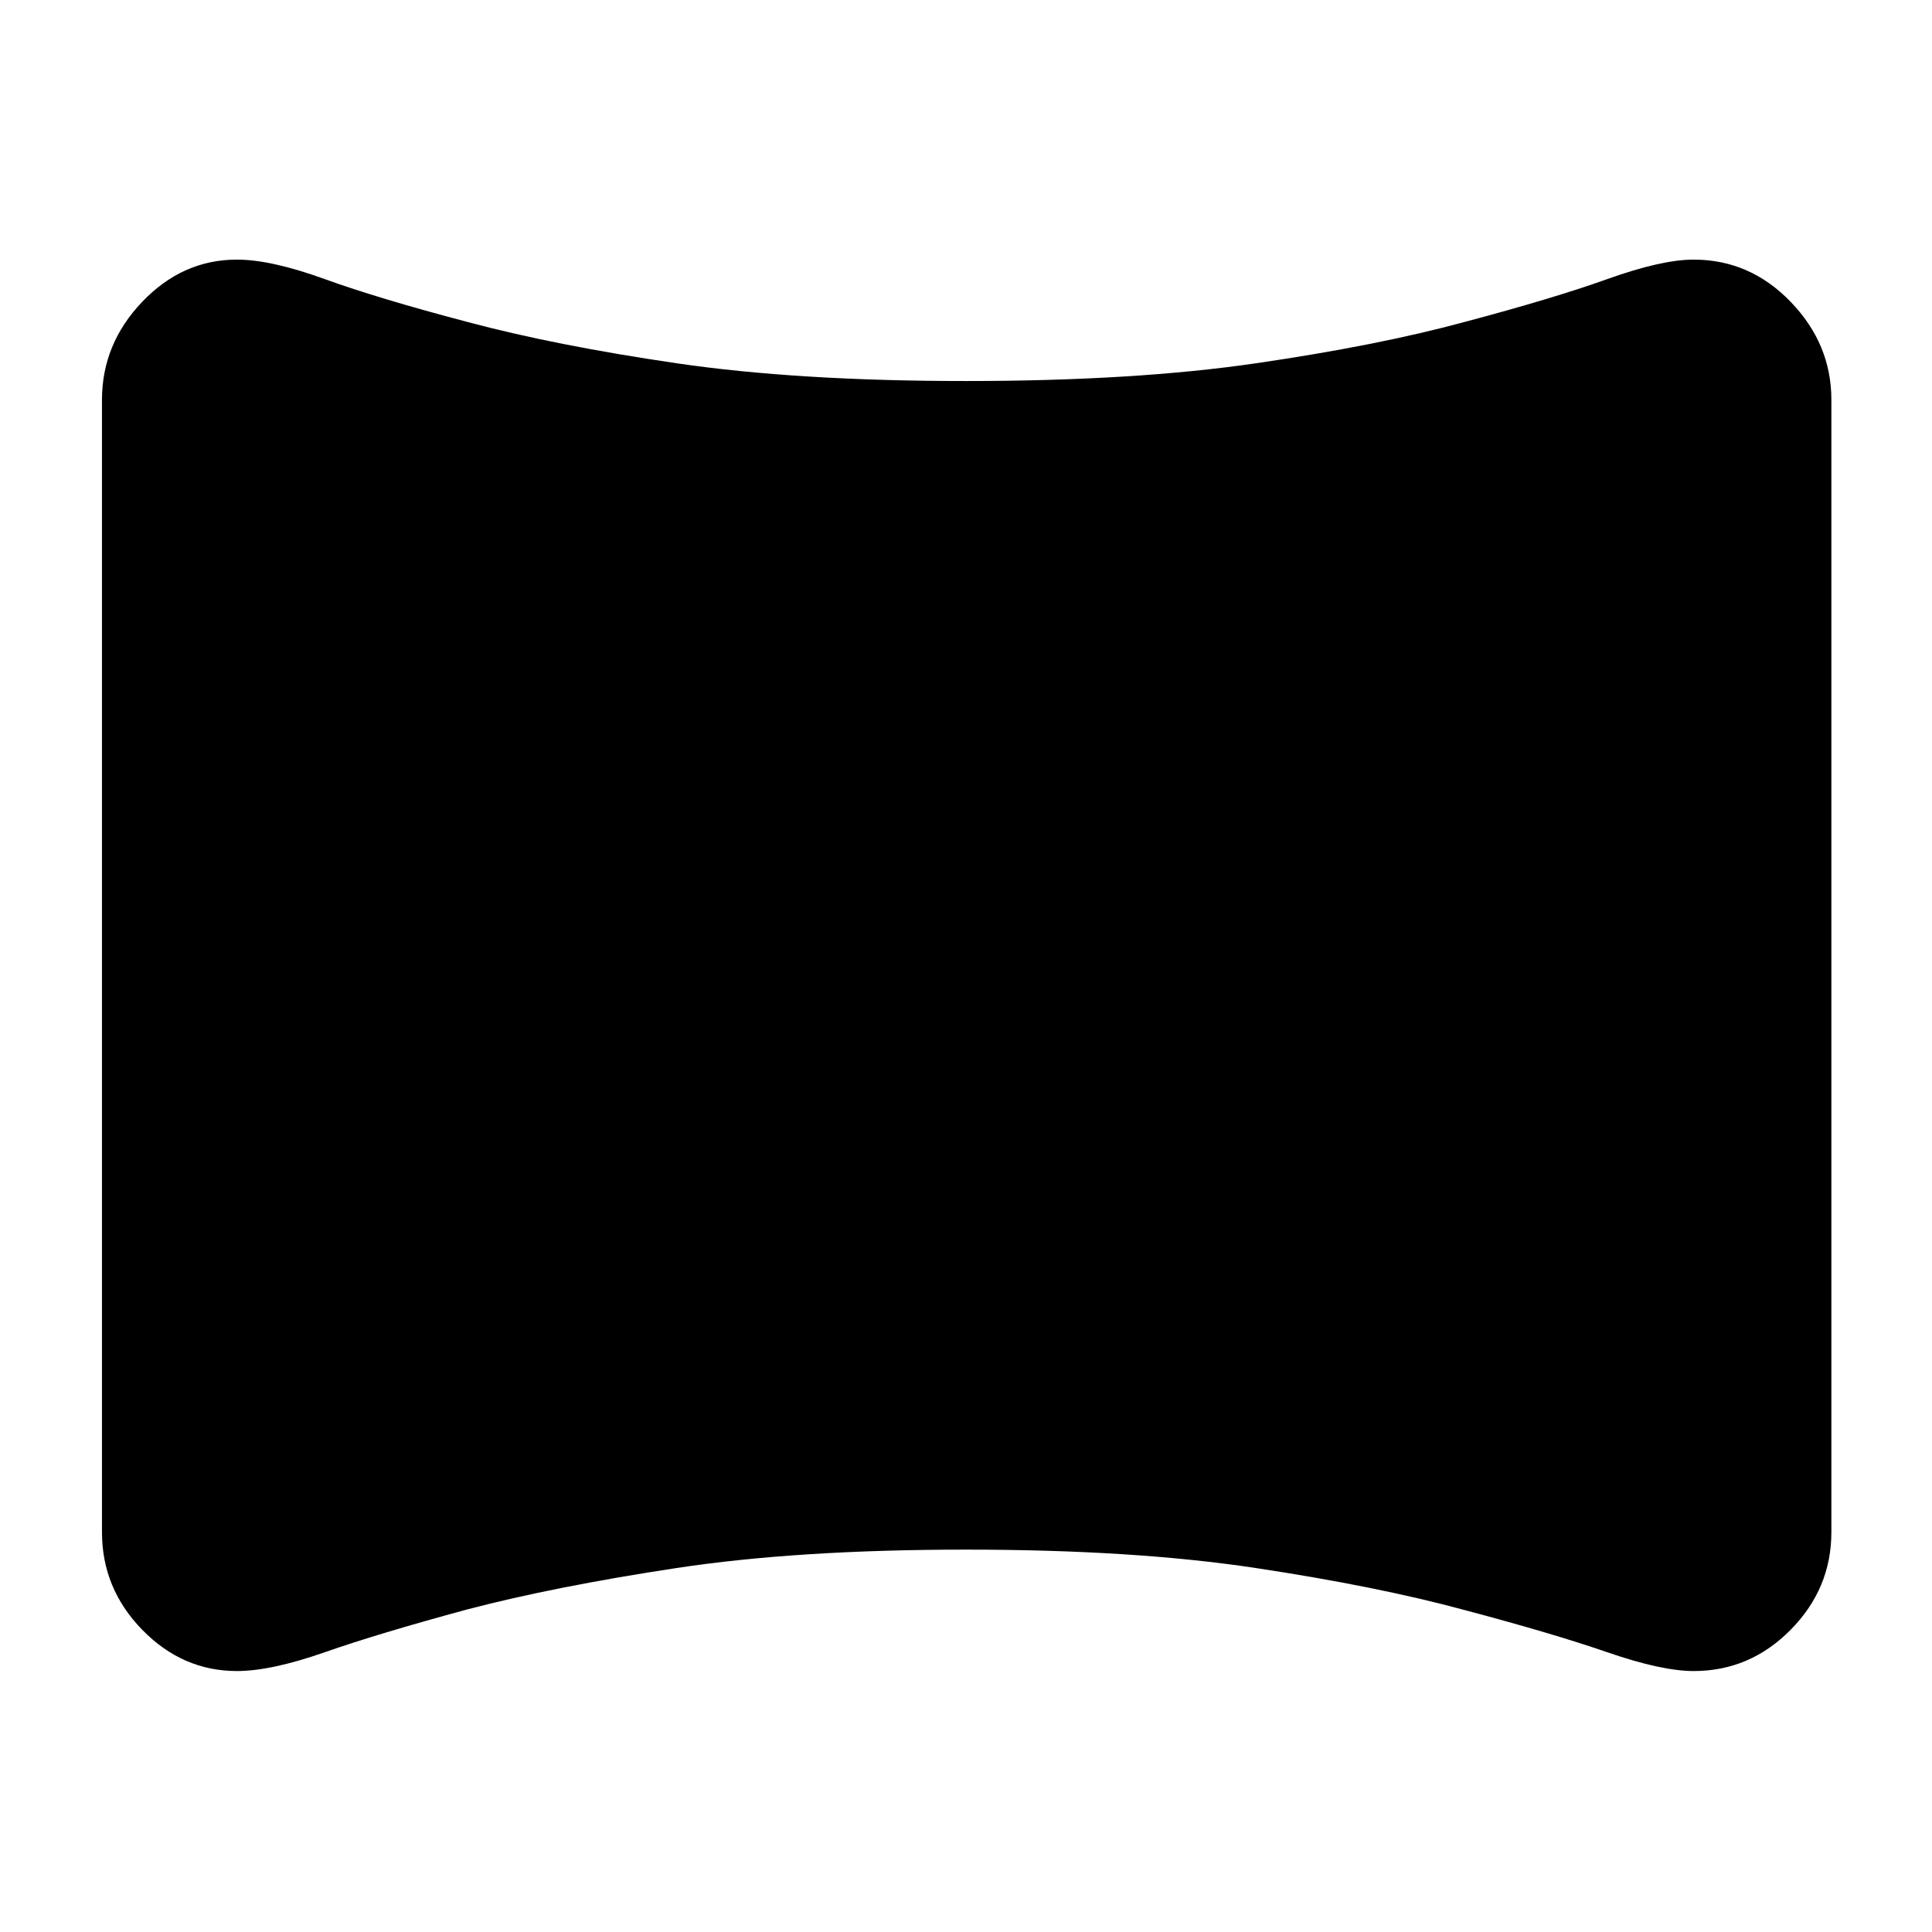<svg xmlns="http://www.w3.org/2000/svg" height="40" viewBox="0 -960 960 960" width="40"><path d="M117.73-129.67q-27.06 0-47.06-20.5-20-20.5-20-48.5v-562.66q0-27.74 20-48.7 20-20.97 47.06-20.97 16.94 0 43.6 9.67 26.67 9.66 71 21.33 43.67 11.67 103.84 20.5 60.16 8.83 143.83 8.83 83.67 0 144.17-8.83 60.5-8.83 103.5-20.5 44-11.67 71-21.33 27-9.67 42.89-9.67 27.97 0 48.2 20.97Q910-789.07 910-761.33v562.66q0 28-20.24 48.5-20.23 20.5-48.2 20.5-15.89 0-42.89-9.33t-71-21q-43-11.67-103.5-20.83Q563.67-190 480-190q-83.67 0-143.99 9.17-60.32 9.16-103.68 20.5-44.33 12-71 21.33-26.66 9.33-43.6 9.33Z"/></svg>